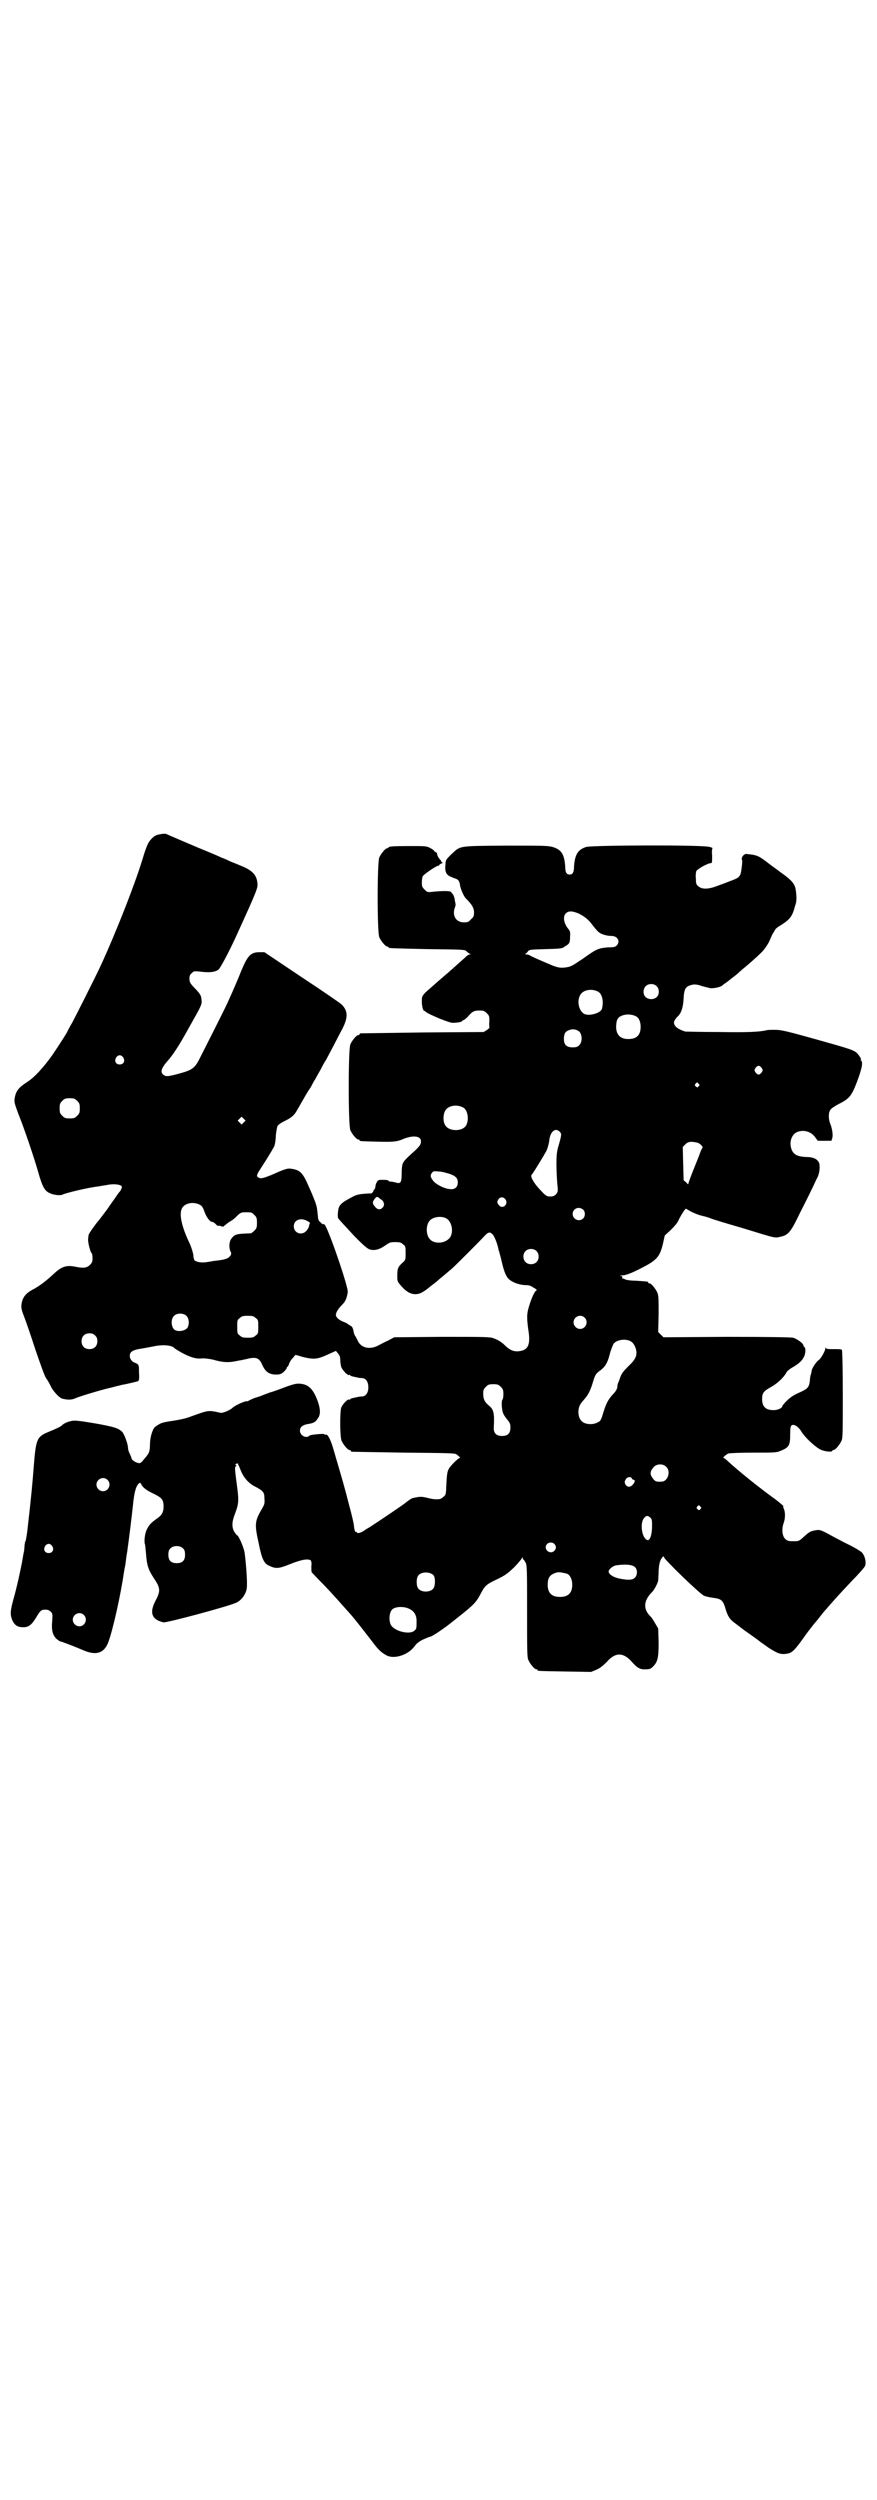 <?xml version="1.0" standalone="no"?>
<!DOCTYPE svg PUBLIC "-//W3C//DTD SVG 20010904//EN"
 "http://www.w3.org/TR/2001/REC-SVG-20010904/DTD/svg10.dtd">
<svg version="1.0" xmlns="http://www.w3.org/2000/svg"
 width="1000pt" height="2850pt" viewBox="0 0 1000 2850"
 preserveAspectRatio="xMidYMid meet">
<g transform="translate(0,2850) scale(0.5,-0.5)"
fill="#000000" stroke="none">
<path d="M372 3799 c-15 -2 -19 -4 -25 -10 -8 -8 -11 -13 -19 -38 -18 -62 -64
-178 -98 -252 -14 -30 -56 -113 -65 -130 -6 -10 -11 -20 -11 -20 0 -2 -22 -36
-35 -55 -20 -28 -40 -50 -57 -61 -19 -12 -25 -20 -28 -34 -2 -11 -2 -12 8 -39
13 -32 36 -100 45 -132 10 -35 15 -44 28 -49 9 -4 23 -5 27 -3 7 4 62 17 83
19 4 1 12 2 18 3 17 4 35 1 35 -4 0 -3 -4 -11 -6 -12 -1 -1 -6 -8 -12 -17 -6
-8 -12 -17 -14 -20 -5 -7 -21 -28 -22 -29 -4 -4 -22 -29 -22 -32 0 -2 -1 -6
-1 -9 -1 -6 4 -26 7 -31 2 -1 3 -7 3 -12 0 -9 -1 -11 -6 -16 -7 -7 -15 -8 -34
-4 -20 4 -31 0 -48 -16 -17 -16 -33 -28 -46 -35 -18 -9 -26 -19 -28 -35 -1 -7
0 -13 6 -28 4 -10 16 -45 26 -76 12 -35 21 -60 24 -64 3 -4 7 -11 10 -17 5
-12 20 -28 27 -30 13 -3 21 -3 30 1 9 4 55 18 76 23 6 1 15 4 20 5 5 1 11 3
13 3 6 1 32 7 34 8 2 1 3 7 2 19 0 20 0 19 -12 24 -7 4 -11 12 -8 20 2 5 9 9
25 11 5 1 17 3 27 5 22 5 44 3 49 -4 1 -1 9 -6 18 -11 19 -10 32 -14 46 -12 6
0 14 -1 24 -3 20 -6 34 -7 49 -4 6 1 14 3 17 3 2 1 10 2 17 4 17 3 23 0 30
-17 7 -14 15 -20 31 -20 8 0 11 1 17 6 4 4 7 8 7 9 0 2 1 3 2 3 1 0 2 3 3 6 1
3 4 9 8 13 l7 8 17 -5 c25 -6 33 -5 55 5 l20 9 5 -6 c4 -5 5 -9 5 -15 0 -5 1
-11 2 -15 2 -7 15 -21 18 -19 1 1 2 0 3 -1 0 -1 4 -2 8 -3 11 -2 11 -3 18 -3
9 0 15 -8 15 -21 0 -13 -6 -21 -15 -21 -7 0 -7 -1 -18 -3 -4 -1 -8 -2 -8 -3
-1 -1 -2 -2 -3 -1 -3 2 -16 -12 -18 -19 -3 -11 -3 -66 1 -75 4 -9 14 -21 18
-21 2 0 3 -1 3 -2 0 -1 1 -2 3 -2 1 0 54 -1 118 -2 99 -1 117 -1 120 -4 7 -5
9 -8 8 -8 -4 0 -23 -19 -26 -26 -3 -5 -4 -14 -5 -33 -1 -25 -1 -25 -7 -30 -3
-3 -7 -5 -9 -5 -10 -1 -16 0 -28 3 -12 3 -16 3 -30 0 -5 -1 -6 -1 -24 -15 -14
-10 -57 -39 -77 -52 -4 -2 -10 -6 -13 -8 -7 -5 -16 -7 -16 -4 0 1 -1 2 -2 1
-2 -1 -4 5 -5 15 0 4 -5 25 -11 47 -9 36 -16 60 -36 128 -6 21 -13 34 -17 32
-2 -1 -3 0 -3 1 0 2 -32 -1 -34 -3 -7 -8 -22 0 -22 11 0 8 6 13 17 15 13 2 18
4 23 12 7 8 7 20 2 36 -10 30 -21 42 -40 44 -9 1 -14 0 -34 -7 -13 -5 -29 -11
-37 -13 -8 -3 -16 -6 -18 -7 -2 -1 -9 -3 -15 -5 -6 -2 -12 -5 -14 -6 -1 -1 -3
-2 -4 -2 -3 2 -28 -9 -34 -15 -5 -5 -23 -13 -28 -11 -27 6 -26 6 -65 -8 -13
-5 -22 -7 -40 -10 -20 -3 -25 -4 -32 -7 -5 -3 -10 -6 -12 -8 -6 -6 -11 -25
-11 -39 0 -14 -2 -20 -7 -26 -2 -3 -6 -7 -9 -11 -2 -3 -6 -6 -8 -6 -7 0 -18 7
-18 11 0 1 -2 6 -4 10 -2 4 -4 10 -4 13 0 9 -8 31 -13 37 -9 9 -19 12 -64 20
-36 6 -46 7 -53 5 -9 -2 -18 -6 -22 -11 -3 -2 -8 -5 -30 -14 -26 -11 -28 -16
-33 -78 -3 -39 -5 -63 -15 -150 -2 -12 -3 -21 -4 -21 -1 0 -1 -4 -2 -9 0 -5
-1 -11 -1 -13 -1 -3 -3 -15 -5 -27 -6 -30 -11 -53 -19 -82 -8 -29 -8 -36 -3
-49 5 -11 12 -16 23 -16 14 -1 21 5 32 23 9 15 11 17 20 17 6 0 9 -1 13 -5 4
-4 4 -6 3 -21 -2 -21 1 -31 9 -40 4 -3 8 -6 8 -6 3 0 34 -12 55 -21 26 -11 43
-7 53 12 8 14 26 89 36 149 2 13 4 26 5 30 1 4 2 13 3 21 1 8 3 17 3 20 3 20
9 70 12 97 3 32 7 45 13 51 3 3 4 3 6 -1 4 -8 12 -14 29 -22 18 -9 22 -13 22
-29 0 -13 -4 -20 -16 -28 -13 -9 -18 -15 -23 -26 -4 -9 -6 -28 -3 -33 0 0 1
-10 2 -21 2 -26 5 -36 19 -57 14 -21 14 -28 3 -49 -15 -28 -9 -44 18 -50 8 -1
150 37 166 45 11 5 20 17 23 29 3 8 0 52 -4 84 -2 13 -14 41 -18 41 -1 0 -3 4
-6 8 -6 11 -5 23 2 41 8 21 9 29 5 59 -6 46 -6 46 -3 49 2 2 2 3 1 2 -1 0 -2
0 -2 2 0 1 1 2 4 2 2 1 3 0 2 0 0 -1 0 -3 1 -4 1 -1 3 -7 6 -14 6 -14 17 -27
31 -34 19 -10 22 -13 22 -27 1 -12 0 -14 -5 -23 -17 -29 -18 -35 -8 -80 7 -35
12 -46 24 -51 15 -7 21 -7 48 4 25 10 41 13 47 8 1 -2 2 -7 1 -13 0 -6 0 -12
1 -14 1 -1 13 -14 27 -28 22 -23 35 -38 60 -66 11 -12 37 -46 51 -64 13 -18
21 -25 32 -31 18 -10 50 1 64 20 5 7 10 11 20 16 7 3 14 6 15 6 4 0 25 14 41
26 60 47 63 50 74 70 11 21 13 23 38 35 19 9 24 13 39 27 9 9 17 19 18 21 1 3
2 3 2 1 0 -2 1 -4 2 -4 0 0 3 -3 4 -6 4 -5 4 -16 4 -111 0 -90 0 -106 3 -112
4 -9 14 -21 18 -21 2 0 3 -1 3 -2 0 -2 2 -2 63 -3 l59 -1 12 5 c9 4 15 9 24
18 19 22 37 22 56 1 13 -15 20 -19 33 -18 8 0 11 1 16 6 11 11 13 20 13 56
l-1 31 -7 12 c-4 7 -8 13 -10 15 -17 16 -17 35 1 54 6 5 14 20 16 28 0 3 1 13
1 22 1 17 3 25 9 32 3 2 3 2 3 0 0 -5 82 -84 91 -88 4 -2 14 -4 21 -5 17 -2
22 -5 27 -20 6 -21 10 -28 22 -37 7 -5 14 -11 16 -12 2 -2 12 -9 22 -16 10 -7
18 -13 19 -14 1 -1 10 -7 21 -15 22 -14 28 -16 44 -13 10 2 17 10 35 35 11 16
27 36 30 39 1 1 4 5 8 10 4 5 10 13 15 18 4 5 14 16 21 24 7 8 25 27 39 42 14
14 27 29 28 32 3 9 -1 23 -7 30 -3 3 -16 11 -28 17 -13 6 -29 15 -37 19 -27
15 -31 17 -41 15 -11 -2 -14 -3 -27 -15 -11 -10 -11 -10 -24 -10 -11 0 -14 1
-18 5 -7 6 -9 22 -4 36 4 11 4 24 1 32 -2 3 -2 7 -2 8 0 0 -8 7 -17 14 -35 25
-85 65 -113 91 -2 2 -5 4 -6 4 -3 0 6 8 11 10 3 1 29 2 57 2 48 0 53 0 62 4
20 8 22 13 22 38 0 14 1 18 3 20 5 4 15 -2 22 -13 8 -14 32 -36 44 -42 11 -5
27 -6 27 -3 0 1 1 2 3 2 4 0 14 12 18 21 3 6 3 20 3 106 0 54 -1 99 -2 101 -1
2 -6 2 -18 2 -12 0 -17 0 -18 2 -2 2 -2 2 -2 -1 0 -5 -10 -23 -15 -26 -5 -3
-15 -18 -16 -24 0 -2 -1 -6 -2 -9 -1 -3 -2 -9 -2 -13 -2 -16 -4 -19 -24 -28
-14 -6 -22 -12 -29 -19 -6 -6 -10 -11 -10 -12 0 -4 -8 -8 -17 -9 -20 -1 -29 7
-29 25 0 14 3 18 21 28 14 8 28 21 34 32 1 3 7 8 12 11 14 8 23 15 27 23 5 7
6 21 3 24 -2 2 -3 4 -3 5 0 4 -14 14 -23 17 -6 1 -49 2 -152 2 l-144 -1 -6 6
-6 6 1 41 c0 34 0 42 -3 49 -4 9 -14 21 -18 21 -2 0 -3 1 -3 2 0 2 1 2 -28 4
-13 0 -25 2 -26 4 -2 1 -4 1 -5 1 -1 -1 -1 0 0 1 1 3 0 4 -3 5 -4 0 -3 1 2 1
9 0 22 5 47 18 33 17 40 25 47 55 l4 18 14 13 c8 8 15 16 17 21 4 9 15 27 17
27 1 0 6 -3 11 -6 6 -3 17 -8 26 -10 9 -2 18 -5 20 -6 2 -1 15 -5 28 -9 13 -4
38 -11 54 -16 65 -20 64 -20 76 -17 19 4 24 10 46 56 11 21 23 46 27 54 4 8 9
20 12 25 6 12 7 32 2 37 -5 7 -14 10 -27 10 -22 1 -31 6 -35 21 -4 15 2 31 14
36 15 6 32 1 41 -12 l6 -8 16 0 15 0 2 6 c2 7 0 22 -5 34 -4 10 -4 25 1 31 2
3 11 9 19 13 24 12 29 18 42 52 11 30 13 42 9 47 -2 1 -2 2 -1 2 3 0 -5 12
-11 17 -9 6 -15 8 -97 31 -61 17 -74 20 -87 20 -8 0 -17 0 -20 -1 -17 -4 -44
-5 -109 -4 -40 0 -74 1 -76 1 -13 4 -21 9 -24 14 -4 7 -2 11 6 20 9 8 13 22
14 42 1 22 5 28 21 31 5 1 12 0 20 -3 7 -2 16 -4 19 -5 7 -1 24 2 28 6 1 1 5
4 8 6 3 2 7 5 8 6 1 1 5 4 9 7 4 3 9 7 11 9 2 2 7 6 10 9 8 6 32 27 44 39 6 6
12 15 16 22 3 7 7 15 8 18 2 3 5 8 6 10 1 3 7 8 13 11 22 14 27 21 33 44 4 11
4 18 2 35 -2 16 -9 24 -36 43 -4 3 -12 9 -19 14 -26 20 -29 22 -42 25 -7 1
-14 2 -17 2 -6 -1 -11 -9 -9 -13 1 -3 1 -6 -1 -21 -2 -17 -5 -20 -21 -26 -8
-3 -23 -9 -32 -12 -22 -9 -37 -9 -45 -2 -5 4 -6 6 -6 17 -1 8 0 15 1 18 3 5
26 18 33 18 3 0 3 2 3 17 -1 10 0 17 1 17 1 0 -2 2 -7 3 -15 5 -264 4 -281 0
-19 -6 -26 -17 -28 -45 0 -13 -3 -18 -10 -18 -7 0 -10 5 -10 18 -2 29 -9 39
-29 45 -12 3 -24 3 -109 3 -110 -1 -100 0 -123 -21 -10 -10 -12 -12 -12 -21
-2 -16 1 -24 10 -28 4 -2 9 -4 12 -5 7 -2 10 -6 11 -15 1 -8 9 -27 14 -31 13
-13 18 -21 18 -31 0 -9 -1 -11 -7 -16 -5 -6 -7 -7 -16 -7 -18 0 -27 15 -21 33
2 4 2 8 2 8 0 1 -1 5 -2 10 0 5 -3 11 -4 13 -2 2 -4 4 -4 5 -2 3 -18 3 -40 1
-15 -2 -15 -1 -21 5 -5 5 -6 7 -6 16 0 6 1 12 2 14 3 5 31 24 35 24 2 0 3 1 3
2 0 1 2 2 4 3 4 1 4 2 2 3 -2 1 -2 2 -2 2 1 0 -1 3 -4 6 -3 4 -5 8 -5 10 0 2
-1 4 -3 5 -2 1 -4 2 -4 3 0 1 -4 4 -8 6 -9 5 -11 5 -47 5 -39 0 -49 -1 -49 -3
0 -1 -1 -2 -3 -2 -4 0 -14 -12 -18 -21 -5 -11 -5 -171 0 -182 4 -9 14 -21 18
-21 2 0 3 -1 3 -2 0 -2 1 -2 89 -4 83 -1 85 -1 89 -5 3 -3 6 -5 8 -6 3 -1 3
-1 0 -1 -2 0 -6 -2 -8 -4 -3 -3 -12 -11 -20 -18 -8 -7 -15 -14 -16 -14 -1 -1
-5 -5 -10 -9 -13 -11 -38 -33 -48 -42 -8 -9 -8 -9 -8 -22 0 -7 2 -15 3 -17 2
-3 3 -4 3 -3 0 1 1 0 3 -2 3 -4 54 -26 62 -25 10 0 21 2 21 4 0 1 1 2 3 2 1 0
6 4 10 8 10 12 14 14 27 14 9 0 11 -1 16 -6 6 -6 6 -7 6 -19 -1 -7 0 -13 0
-14 1 0 -1 -2 -5 -5 l-8 -5 -139 -1 c-76 -1 -140 -2 -141 -2 -2 0 -3 -1 -3 -2
0 -1 -1 -2 -3 -2 -4 0 -14 -12 -18 -21 -5 -11 -5 -185 0 -196 4 -9 14 -21 18
-21 2 0 3 -1 3 -2 0 -2 1 -2 41 -3 34 -1 44 0 56 5 23 10 43 9 43 -4 0 -8 -3
-12 -22 -29 -9 -8 -18 -17 -19 -21 -2 -3 -3 -13 -3 -23 0 -21 -2 -25 -14 -21
-4 1 -9 2 -12 2 -2 0 -4 1 -4 2 0 1 -5 2 -12 2 -11 0 -12 0 -15 -6 -2 -3 -3
-8 -3 -11 -1 -3 -2 -5 -2 -5 -1 0 -2 -1 -2 -2 0 -3 -5 -8 -6 -7 -1 0 -8 0 -17
-1 -13 -1 -19 -3 -31 -10 -21 -11 -26 -17 -27 -30 -1 -6 -1 -13 0 -15 1 -3 17
-19 34 -38 24 -25 34 -33 39 -34 11 -3 23 1 34 9 10 7 12 8 23 8 11 0 14 -1
18 -5 6 -4 6 -6 6 -20 0 -15 0 -16 -7 -22 -10 -9 -12 -13 -12 -29 0 -13 0 -14
9 -24 17 -20 34 -24 52 -12 6 4 11 8 12 9 1 1 5 4 9 7 4 3 8 6 10 8 2 2 8 7
13 11 5 4 14 12 19 16 11 10 61 60 74 74 9 10 13 11 19 5 4 -3 12 -23 14 -36
1 -3 2 -5 2 -6 0 -1 3 -10 5 -20 5 -21 9 -33 16 -40 7 -7 22 -13 36 -14 10 0
14 -1 21 -6 6 -3 8 -6 7 -6 -4 0 -12 -17 -18 -38 -5 -16 -5 -27 0 -60 3 -25
-2 -37 -18 -40 -14 -3 -24 0 -38 14 -6 6 -16 12 -25 15 -9 3 -24 3 -118 3
l-108 -1 -13 -7 c-7 -3 -18 -9 -24 -12 -19 -10 -39 -5 -46 11 -3 6 -5 10 -6
11 -1 1 -2 4 -3 7 -2 12 -4 15 -9 17 -3 2 -6 4 -6 4 0 1 -4 2 -8 4 -9 3 -18
10 -18 16 0 6 6 15 15 24 6 6 10 13 12 28 2 11 -46 150 -53 154 -2 1 -4 2 -4
1 0 -1 -2 1 -5 4 -4 3 -6 7 -6 14 -1 6 -1 10 -1 10 0 0 -1 4 -1 8 -1 4 -3 13
-6 19 -2 6 -8 20 -13 31 -13 30 -19 37 -38 40 -10 2 -16 0 -47 -14 -18 -7 -24
-9 -29 -6 -6 2 -5 7 4 20 20 31 30 48 32 53 1 3 3 13 3 23 1 10 3 20 4 22 1 2
8 7 14 10 17 8 24 14 30 25 6 10 9 16 19 33 4 7 9 15 12 19 2 4 6 11 8 15 3 4
9 16 15 26 5 10 10 19 11 20 1 1 7 13 14 26 7 13 17 33 23 44 15 28 15 43 1
58 -4 4 -45 32 -92 63 l-85 57 -11 0 c-20 0 -27 -7 -42 -43 -7 -18 -20 -48
-31 -72 -7 -16 -57 -114 -66 -132 -10 -18 -16 -22 -45 -30 -26 -7 -30 -7 -36
-2 -7 6 -4 15 11 32 10 11 26 35 44 68 36 64 34 59 32 75 -1 6 -4 10 -11 18
-14 14 -16 17 -16 26 0 5 1 9 5 12 5 5 6 5 17 4 22 -3 35 -2 44 4 5 4 28 48
44 84 47 103 46 103 45 114 -2 18 -11 28 -35 38 -7 3 -19 8 -27 11 -8 4 -17 8
-21 9 -3 2 -18 8 -32 14 -25 10 -92 39 -94 40 0 0 -3 0 -6 0z m948 -182 c12
-6 21 -13 28 -22 16 -21 19 -23 29 -26 5 -2 13 -3 18 -3 13 0 20 -12 12 -21
-3 -4 -7 -5 -21 -5 -21 -2 -25 -3 -57 -26 -27 -18 -27 -18 -41 -20 -11 -1 -16
0 -29 5 -33 14 -49 21 -51 23 -2 1 -6 2 -8 2 -3 0 -4 1 -2 1 2 1 4 3 6 6 3 4
6 4 40 5 34 1 38 1 44 6 11 6 12 9 12 22 1 9 0 13 -3 17 -11 12 -14 29 -7 36
6 7 16 6 30 0z m177 -165 c7 -6 7 -19 1 -25 -6 -6 -17 -7 -25 -1 -7 6 -7 18
-1 25 6 7 19 7 25 1z m-133 -13 c9 -5 13 -21 9 -38 -1 -9 -23 -17 -37 -14 -14
3 -22 28 -13 44 6 12 26 16 41 8z m86 -56 c7 -3 11 -13 11 -24 0 -19 -9 -28
-28 -28 -19 0 -28 10 -28 29 1 13 2 16 7 21 10 7 26 8 38 2z m-128 -36 c6 -8
6 -23 -1 -30 -4 -4 -7 -5 -15 -5 -14 0 -20 6 -20 19 0 12 3 17 11 20 9 4 19 2
25 -4z m-1041 -58 c5 -8 1 -16 -8 -16 -9 0 -13 8 -8 16 2 3 5 5 8 5 3 0 6 -2
8 -5z m1456 -24 c3 -5 3 -5 0 -10 -2 -3 -5 -5 -7 -5 -2 0 -5 2 -7 5 -3 5 -3 5
0 10 2 3 5 5 7 5 2 0 5 -2 7 -5z m-144 -36 c3 -3 3 -3 0 -6 -3 -3 -3 -3 -6 0
-3 2 -3 3 -1 6 4 4 4 4 7 0z m-1417 -39 c5 -5 6 -7 6 -17 0 -10 -1 -12 -6 -17
-5 -5 -7 -6 -17 -6 -10 0 -12 1 -17 6 -5 5 -6 7 -6 17 0 10 1 12 6 17 5 5 7 6
17 6 10 0 12 -1 17 -6z m880 -15 c10 -5 14 -25 8 -39 -7 -17 -43 -17 -50 1 -4
8 -3 23 1 30 6 12 26 16 41 8z m-500 -34 l-5 -5 -4 4 -5 5 4 4 5 5 4 -4 5 -5
-4 -4z m720 -21 c5 -5 5 -6 -1 -28 -5 -16 -6 -23 -6 -46 0 -15 1 -35 2 -46 2
-17 1 -18 -3 -23 -4 -4 -7 -5 -13 -5 -8 0 -10 1 -22 14 -14 14 -24 31 -21 35
4 4 28 44 33 53 3 5 5 13 6 17 1 4 2 10 2 12 3 18 14 26 23 17z m313 -25 c7
-1 15 -10 13 -12 -1 -1 -4 -7 -6 -13 -2 -6 -9 -23 -15 -38 -6 -15 -11 -29 -11
-30 0 -3 -1 -3 -5 2 l-6 5 -1 38 -1 38 6 6 c6 6 12 7 26 4z m-565 -71 c15 -5
20 -10 20 -20 0 -11 -7 -17 -19 -15 -13 1 -33 12 -38 20 -6 8 -6 11 -2 17 3 4
5 4 15 3 7 0 17 -3 24 -5z m-152 -61 c5 -6 5 -12 0 -17 -5 -5 -12 -4 -17 3 -6
7 -6 10 -1 17 4 5 5 6 9 4 2 -2 6 -5 9 -7z m281 2 c7 -11 -7 -23 -15 -13 -5 6
-5 8 -1 14 4 6 12 5 16 -1z m-697 -12 c4 -2 7 -6 10 -15 5 -14 13 -24 18 -24
2 0 5 -2 8 -5 2 -3 5 -4 6 -4 1 1 4 0 7 -1 3 -1 5 -1 5 0 0 0 5 4 10 8 13 8
14 9 23 18 7 6 8 6 19 6 11 0 12 0 18 -6 5 -5 6 -7 6 -18 0 -11 -1 -13 -6 -18
-3 -3 -7 -6 -8 -6 -34 -1 -37 -2 -45 -13 -5 -8 -5 -21 -1 -29 3 -5 0 -10 -6
-14 -5 -3 -13 -5 -33 -7 -4 -1 -12 -2 -18 -3 -9 -1 -19 0 -25 4 -1 1 -3 6 -3
12 -1 7 -4 16 -8 26 -19 39 -25 68 -18 81 6 12 26 16 41 8z m874 -11 c5 -5 5
-15 0 -20 -9 -9 -24 -2 -24 10 0 8 6 14 14 14 3 0 8 -2 10 -4z m-314 -19 c16
-7 20 -37 7 -48 -12 -11 -34 -11 -43 0 -9 10 -9 32 0 42 7 8 24 11 36 6z
m-315 -7 c4 -2 6 -4 6 -5 -1 0 -2 -5 -3 -9 0 -1 -2 -4 -5 -8 -10 -12 -29 -6
-29 10 0 14 15 21 31 12z m522 -68 c7 -6 7 -19 1 -25 -6 -7 -19 -7 -25 -1 -7
6 -7 19 -1 25 6 7 19 7 25 1z m-797 -149 c6 -7 6 -22 0 -28 -8 -7 -24 -8 -30
-1 -6 8 -6 22 0 29 7 8 23 8 30 0z m157 -4 c6 -4 6 -6 6 -20 0 -14 0 -16 -6
-20 -4 -4 -7 -5 -18 -5 -11 0 -14 1 -18 5 -6 4 -6 6 -6 20 0 14 0 16 6 20 4 4
7 5 18 5 11 0 14 -1 18 -5z m750 1 c10 -9 3 -26 -10 -26 -8 0 -15 7 -15 15 0
13 16 20 25 11z m-1116 -41 c4 -4 5 -7 5 -13 0 -11 -7 -18 -18 -18 -11 0 -18
7 -18 18 0 11 7 18 18 18 6 0 9 -1 13 -5z m1219 -12 c7 -3 11 -9 14 -18 4 -15
0 -24 -17 -40 -11 -11 -15 -16 -18 -24 -2 -5 -4 -12 -5 -13 -1 -2 -2 -6 -2 -8
0 -6 -3 -12 -12 -21 -9 -10 -14 -20 -19 -36 -6 -20 -7 -23 -14 -26 -3 -2 -10
-4 -16 -4 -19 0 -28 10 -28 29 1 11 3 16 13 27 9 10 14 20 19 36 6 20 7 22 16
29 14 10 19 19 25 44 3 8 6 17 8 19 7 8 24 11 36 6z m-294 -105 c5 -5 6 -7 6
-17 0 -6 -1 -11 -2 -12 -3 -2 -2 -22 1 -30 1 -4 6 -11 10 -16 6 -7 7 -10 7
-18 0 -13 -6 -19 -19 -19 -13 0 -19 6 -19 18 2 34 0 43 -12 52 -9 8 -12 14
-12 26 0 9 1 11 6 16 5 5 7 6 17 6 10 0 12 -1 17 -6z m378 -183 c10 -10 3 -32
-10 -33 -13 -1 -16 0 -21 7 -7 9 -7 15 0 24 7 10 23 11 31 2z m-79 -26 c1 -2
3 -3 4 -3 4 0 3 -6 -2 -11 -6 -7 -13 -6 -17 1 -2 5 -2 6 1 11 3 6 12 7 14 2z
m-1196 -3 c10 -9 3 -26 -10 -26 -8 0 -15 7 -15 15 0 13 16 20 25 11z m1352
-61 c3 -3 3 -3 0 -6 -3 -3 -3 -3 -6 0 -3 2 -3 3 -1 6 4 4 4 4 7 0z m-114 -25
c4 -4 4 -6 4 -22 -1 -26 -8 -37 -17 -24 -8 11 -9 37 -1 45 5 6 8 6 14 1z
m-219 -60 c5 -5 5 -11 0 -16 -10 -10 -27 5 -16 16 4 4 12 4 16 0z m-1145 -5
c5 -8 1 -16 -8 -16 -9 0 -13 8 -8 16 2 3 5 5 8 5 3 0 6 -2 8 -5z m299 -6 c3
-3 4 -7 4 -14 0 -13 -6 -19 -19 -19 -13 0 -19 6 -19 19 0 7 1 11 4 14 7 8 23
8 30 0z m1030 -42 c6 -5 6 -18 0 -24 -6 -6 -16 -6 -36 -2 -14 3 -24 10 -24 16
0 5 10 13 17 14 20 3 37 2 43 -4z m-459 -19 c4 -6 4 -24 -1 -30 -7 -9 -27 -9
-34 0 -5 6 -5 24 0 30 7 9 27 9 35 0z m304 4 c7 -3 12 -13 12 -25 0 -19 -9
-28 -28 -28 -19 0 -28 9 -28 28 0 17 6 24 22 28 5 1 14 -1 22 -3z m-360 -80
c11 -5 17 -14 17 -28 0 -16 0 -18 -5 -22 -11 -10 -47 -1 -54 14 -5 11 -3 29 4
35 7 6 26 7 38 1z m-742 -14 c10 -9 3 -26 -10 -26 -8 0 -15 7 -15 15 0 13 16
20 25 11z"/>
</g>
</svg>
